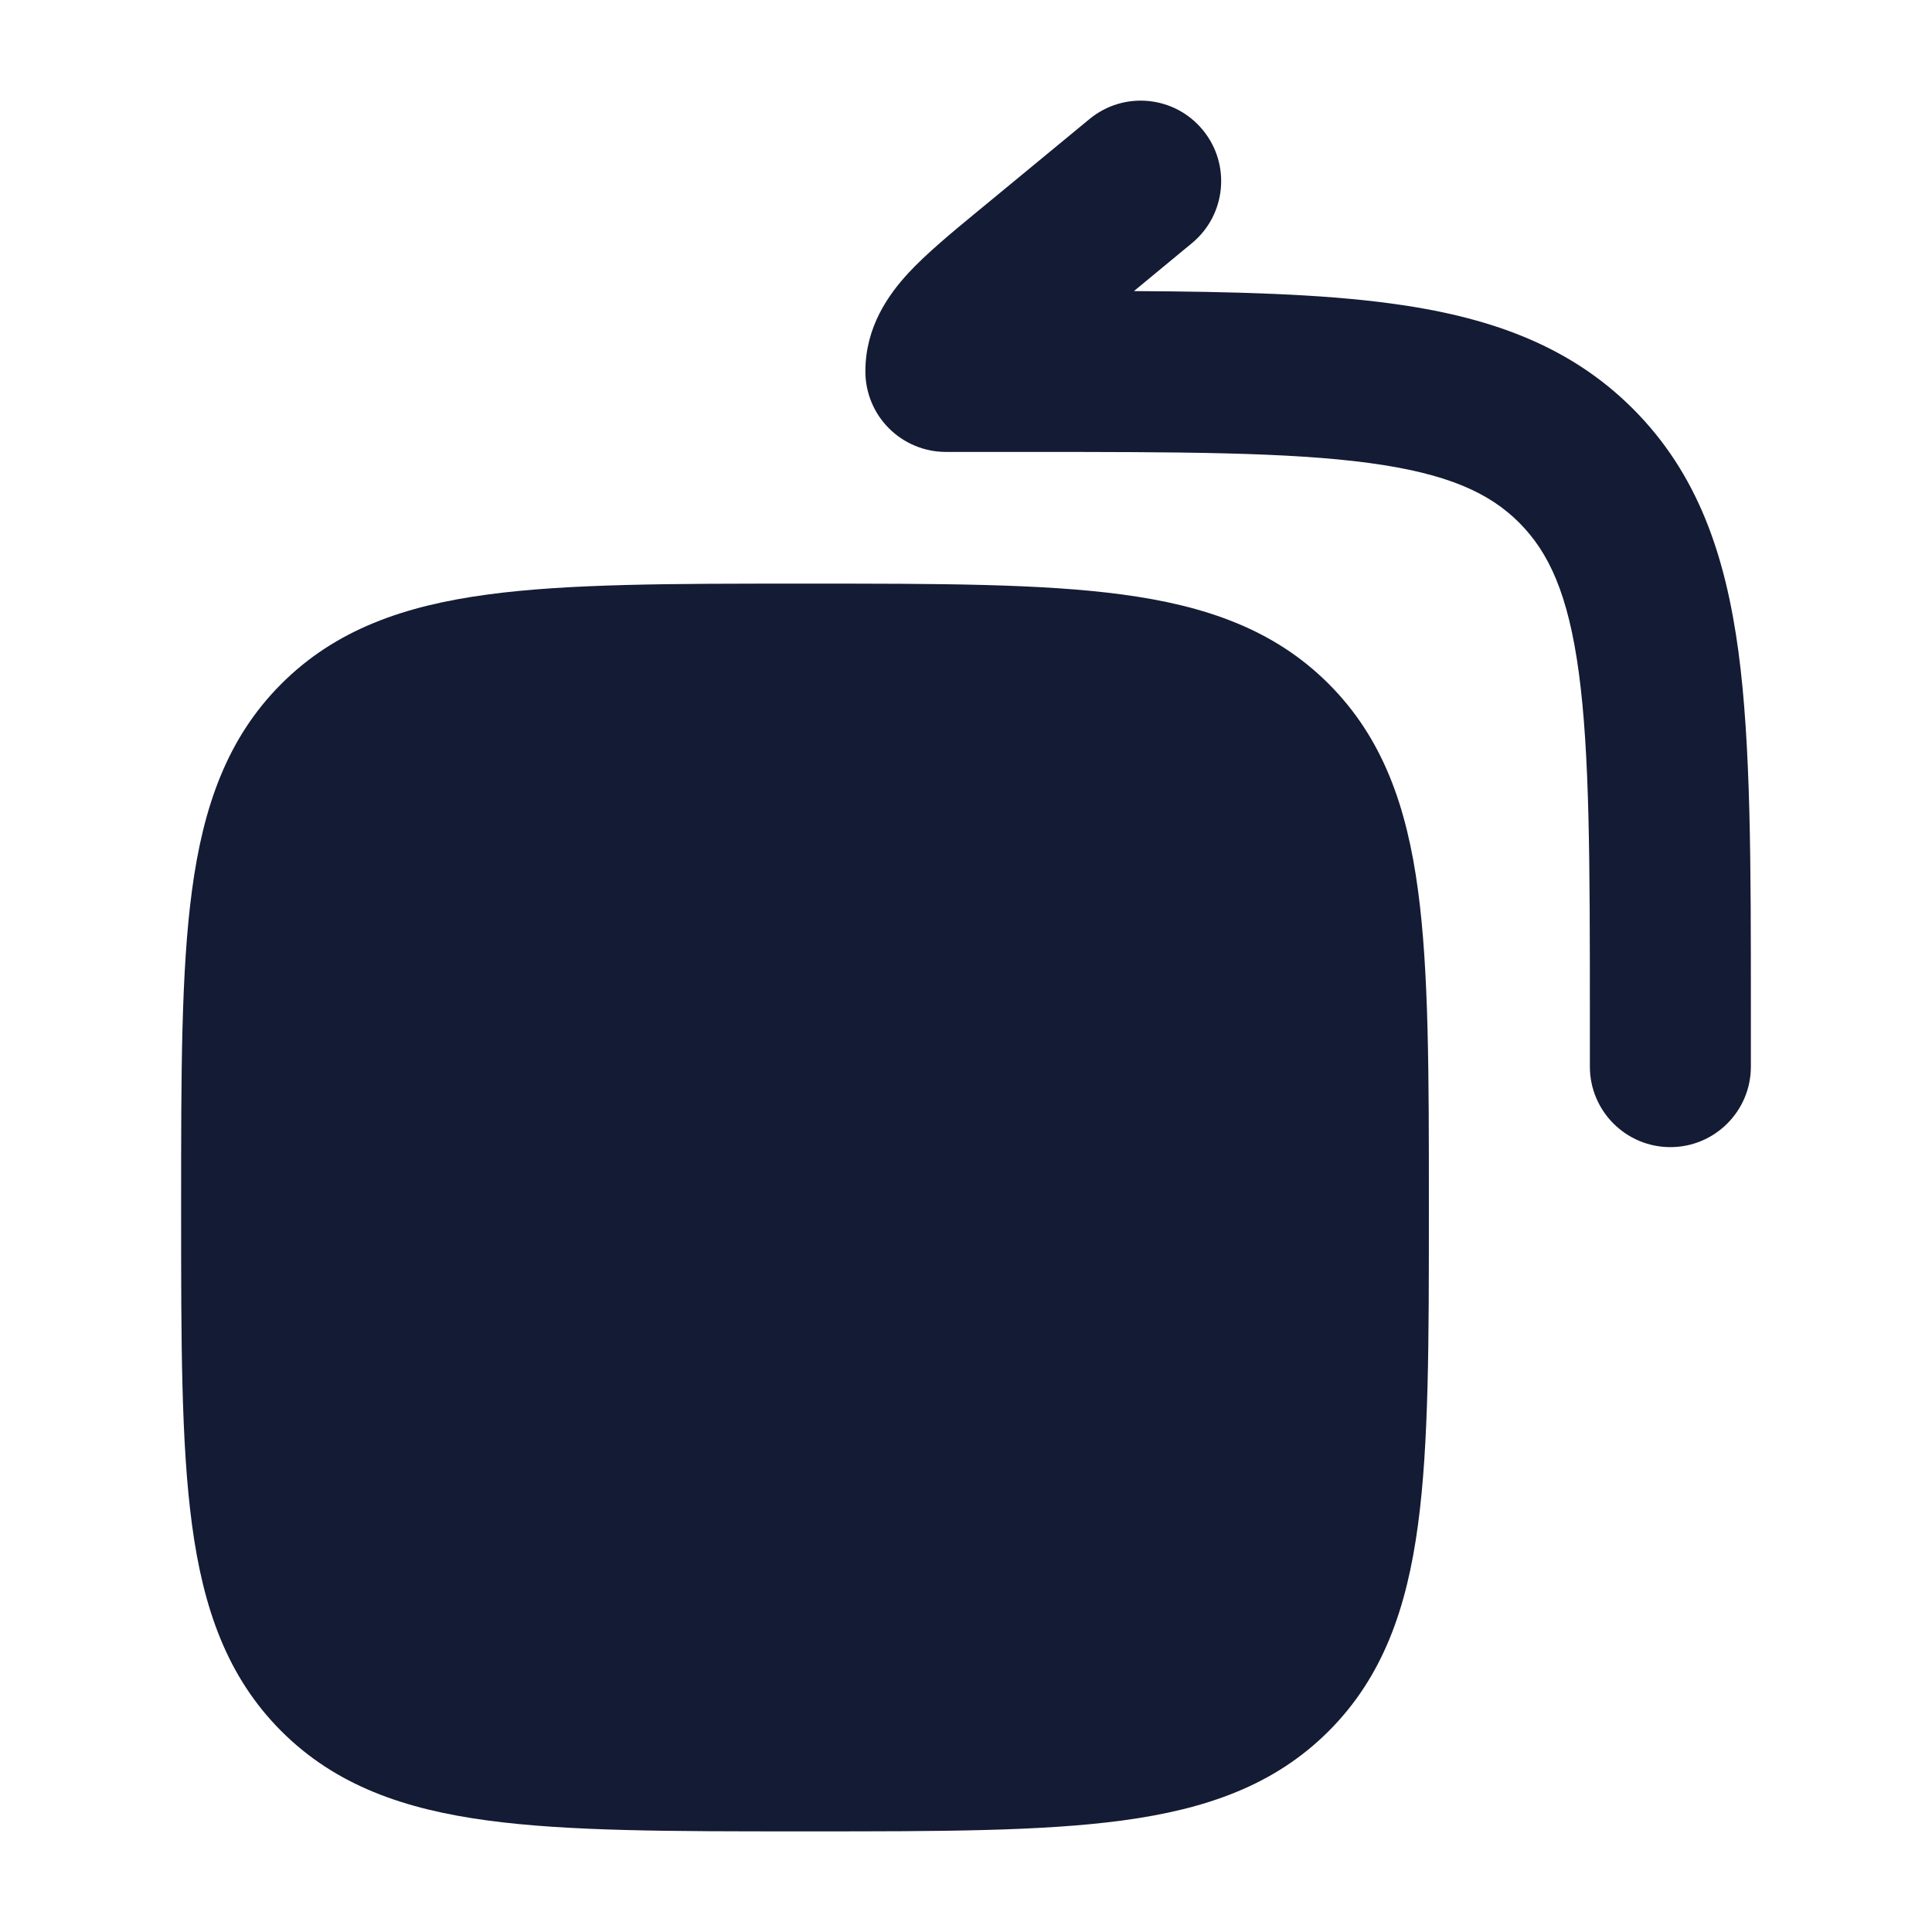 <svg width="24" height="24" viewBox="0 0 24 24" fill="none" xmlns="http://www.w3.org/2000/svg">
<path d="M9.944 7.25C8.342 7.25 7.063 7.25 6.06 7.385C5.023 7.524 4.17 7.82 3.495 8.495C2.82 9.17 2.524 10.023 2.385 11.06C2.25 12.063 2.25 13.342 2.25 14.944V15.056C2.25 16.658 2.25 17.937 2.385 18.94C2.524 19.977 2.82 20.83 3.495 21.505C4.17 22.18 5.023 22.476 6.06 22.615C7.063 22.75 8.342 22.75 9.944 22.75H10.056C11.658 22.75 12.937 22.75 13.94 22.615C14.977 22.476 15.83 22.18 16.505 21.505C17.18 20.83 17.476 19.977 17.615 18.94C17.75 17.937 17.75 16.658 17.75 15.056V15.056V14.944V14.944C17.75 13.342 17.75 12.063 17.615 11.06C17.476 10.023 17.18 9.17 16.505 8.495C15.83 7.82 14.977 7.524 13.94 7.385C12.937 7.25 11.658 7.25 10.056 7.25H10.056H9.944H9.944Z" fill="#141B34"/>
<path fill-rule="evenodd" clip-rule="evenodd" d="M14.941 1.614C14.59 1.188 13.96 1.127 13.534 1.479L12.188 2.589C12.174 2.601 12.159 2.613 12.145 2.624C11.824 2.889 11.51 3.148 11.284 3.392C11.038 3.659 10.75 4.059 10.75 4.614C10.75 4.879 10.855 5.133 11.043 5.321C11.23 5.508 11.485 5.614 11.75 5.614H12.75C14.664 5.614 15.999 5.616 17.006 5.751C17.984 5.883 18.502 6.123 18.871 6.492C19.24 6.861 19.481 7.379 19.613 8.358C19.748 9.365 19.75 10.7 19.75 12.614V13.25C19.75 13.802 20.198 14.25 20.75 14.25C21.302 14.25 21.75 13.802 21.75 13.25L21.75 12.54C21.75 10.717 21.75 9.247 21.595 8.091C21.433 6.891 21.088 5.881 20.285 5.078C19.483 4.276 18.473 3.93 17.272 3.769C16.396 3.651 15.34 3.623 14.086 3.616L14.806 3.021C15.232 2.67 15.293 2.04 14.941 1.614Z" fill="#141B34"/>
</svg>
